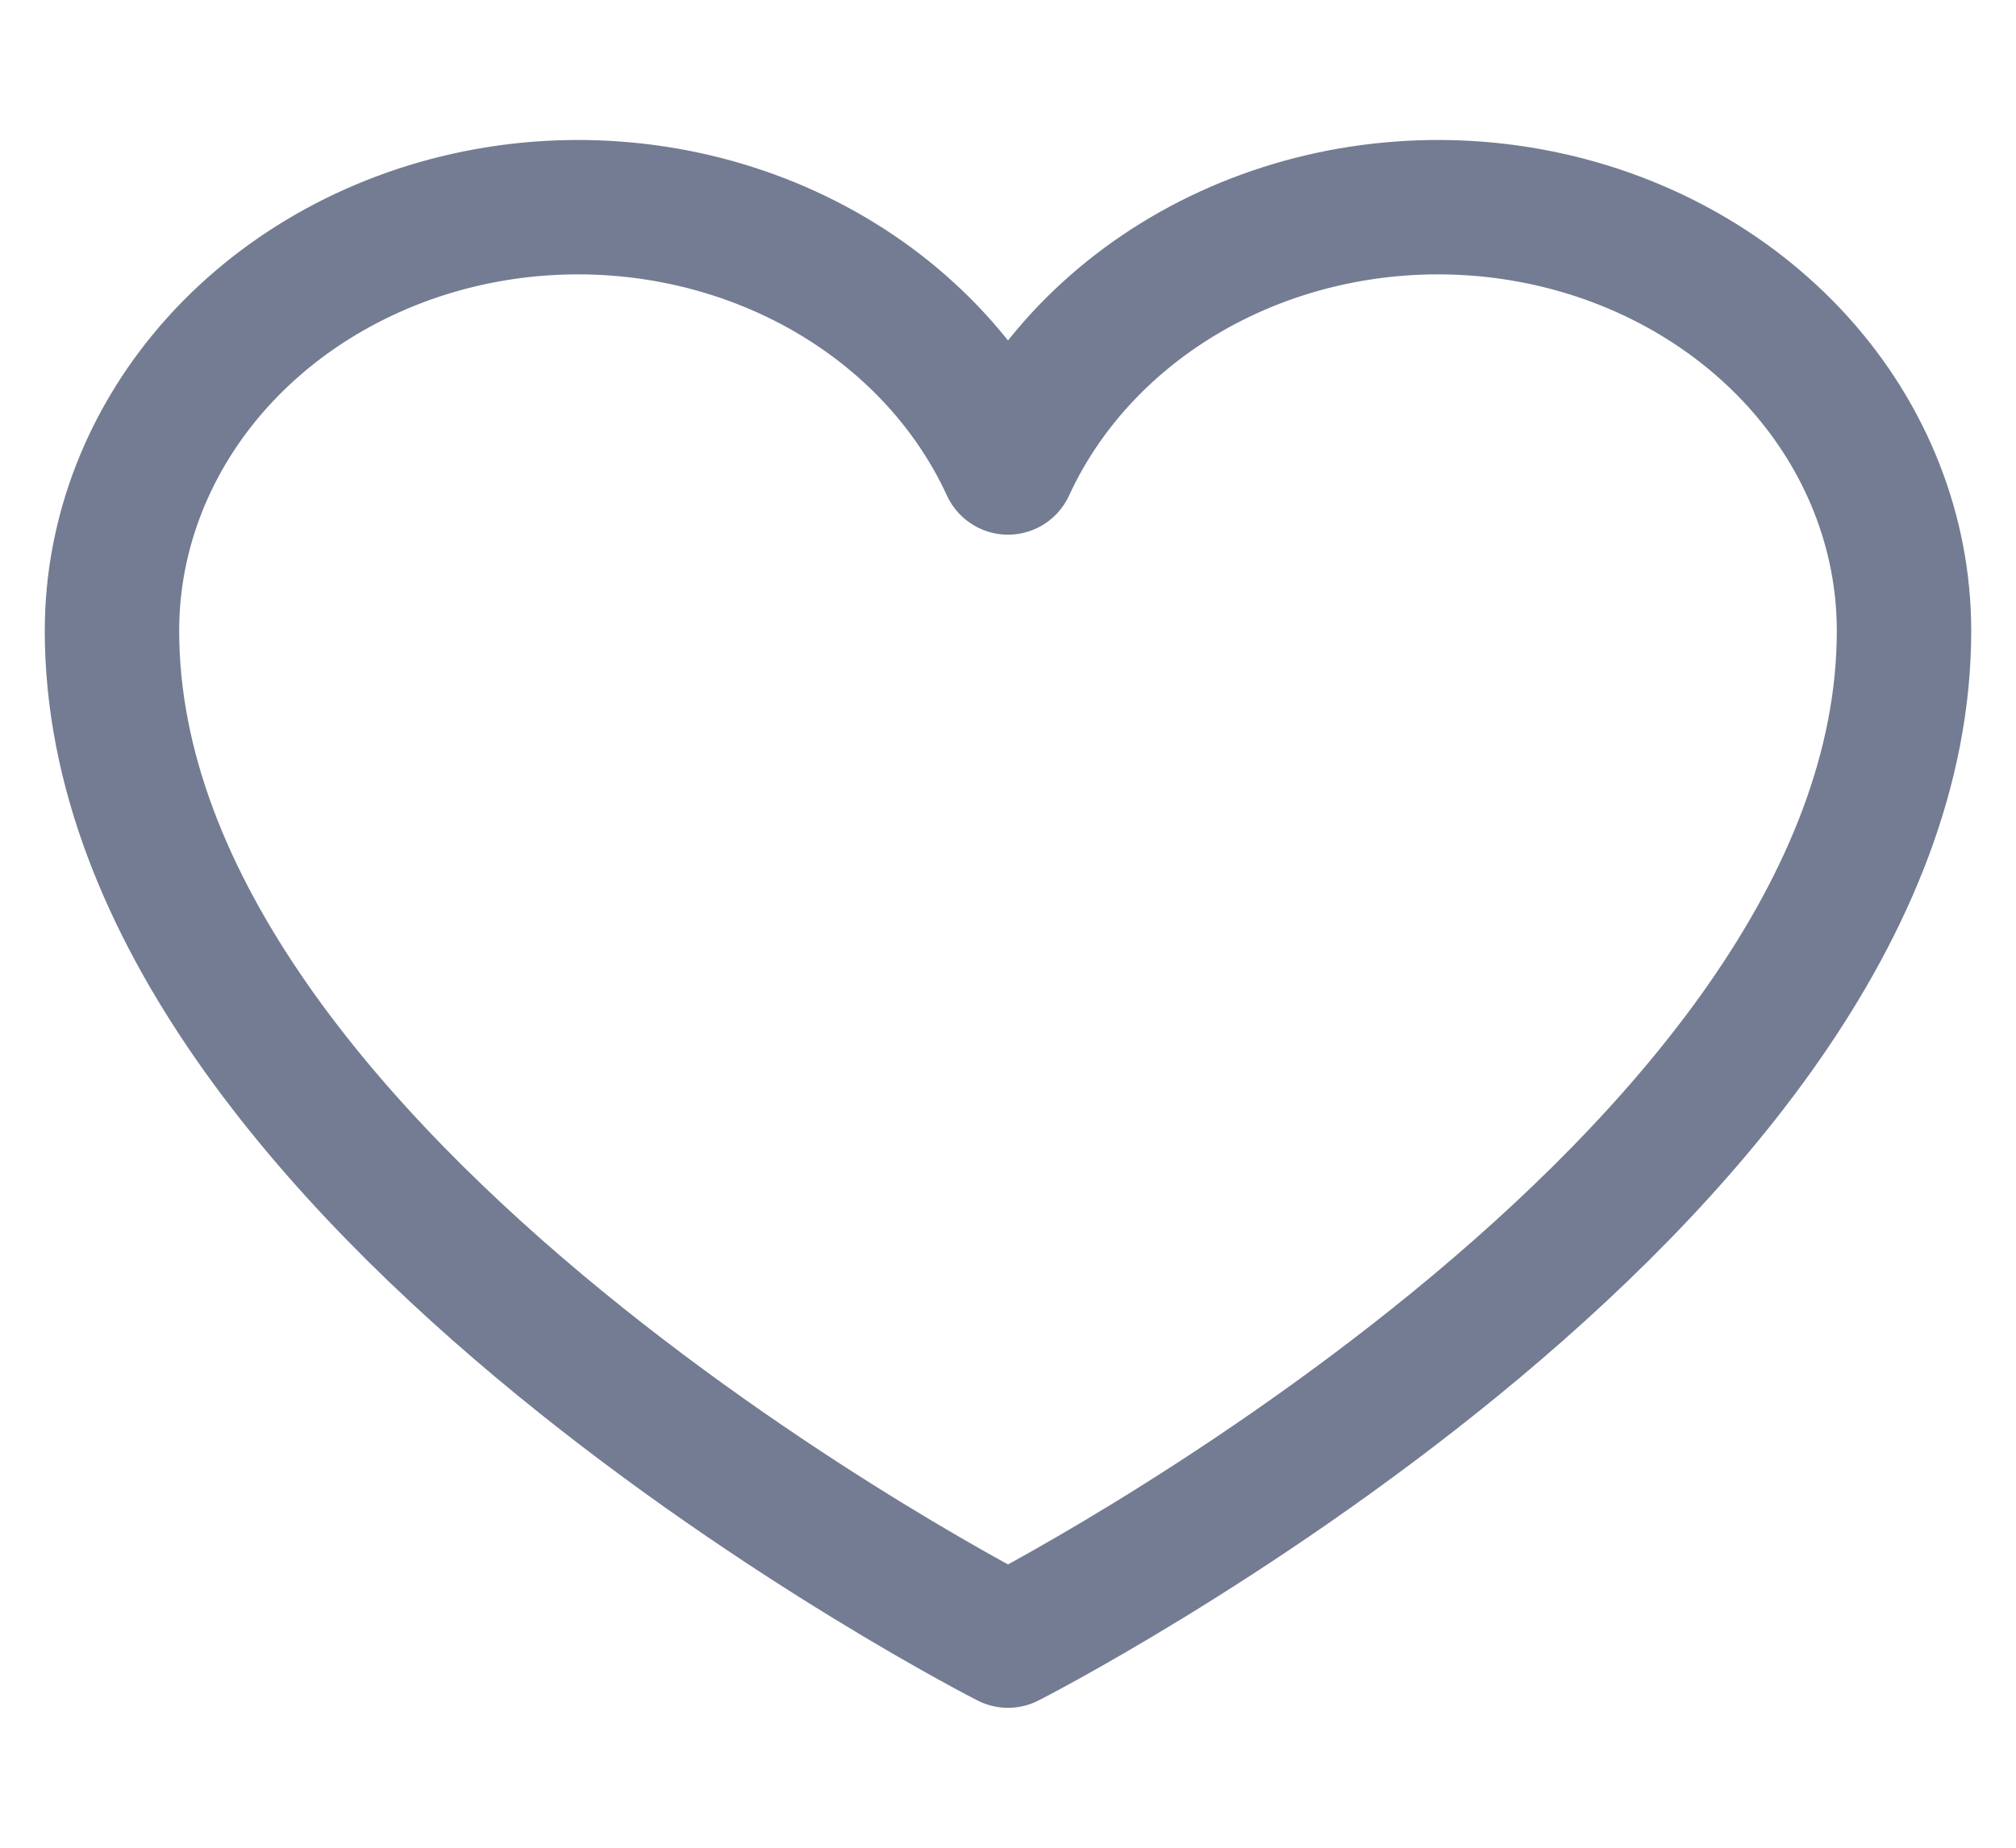 <svg width="24" height="22" viewBox="0 0 24 22" fill="none" xmlns="http://www.w3.org/2000/svg">
<path d="M12 19.534C12 19.534 1.333 14.103 1.333 7.509C1.333 6.344 1.778 5.214 2.59 4.313C3.403 3.412 4.534 2.794 5.791 2.565C7.048 2.336 8.354 2.51 9.485 3.057C10.617 3.604 11.506 4.491 12 5.566L12 5.566C12.494 4.491 13.383 3.604 14.514 3.057C15.646 2.51 16.952 2.336 18.209 2.565C19.466 2.794 20.597 3.412 21.41 4.313C22.222 5.214 22.666 6.344 22.667 7.509C22.667 14.103 12 19.534 12 19.534Z" stroke="#737C92" stroke-width="1.6" stroke-linecap="round" stroke-linejoin="round"/>
</svg>
